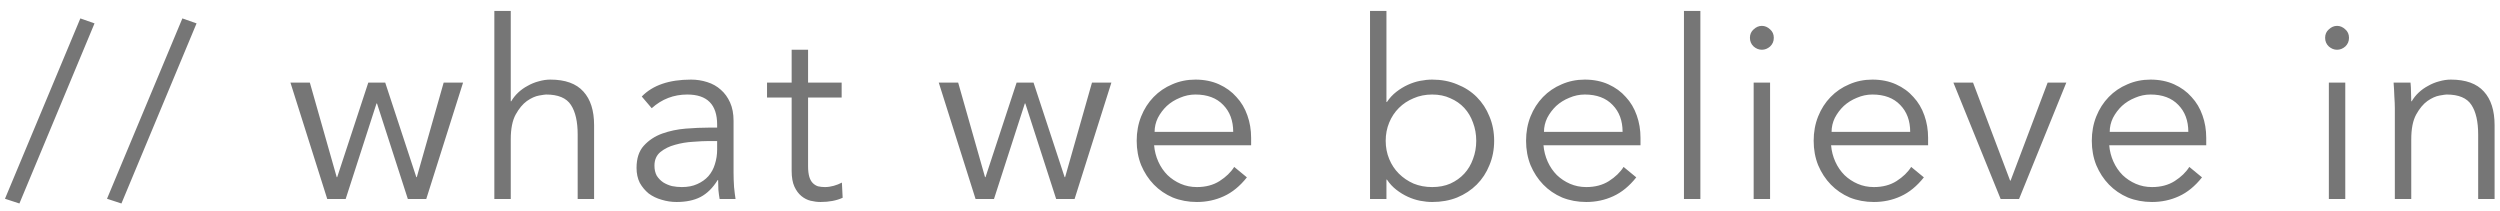 <svg width="201" height="17" viewBox="0 0 201 17" fill="none" xmlns="http://www.w3.org/2000/svg">
<path d="M1.56 16.36L0.4 15.98L6.46 1.48L7.6 1.88L1.56 16.36ZM9.763 16.36L8.603 15.98L14.663 1.48L15.803 1.88L9.763 16.36ZM24.911 6.64L27.071 14.24H27.111L29.611 6.64H30.971L33.471 14.24H33.511L35.671 6.64H37.231L34.271 16H32.791L30.311 8.32H30.271L27.791 16H26.311L23.351 6.64H24.911ZM39.745 0.88H41.065V8.14H41.105C41.252 7.887 41.438 7.653 41.665 7.44C41.892 7.227 42.145 7.047 42.425 6.9C42.705 6.74 42.998 6.62 43.305 6.54C43.625 6.447 43.938 6.4 44.245 6.4C45.445 6.4 46.332 6.72 46.905 7.36C47.478 7.987 47.765 8.887 47.765 10.06V16H46.445V10.82C46.445 9.78 46.265 8.987 45.905 8.44C45.545 7.88 44.878 7.6 43.905 7.6C43.838 7.6 43.652 7.627 43.345 7.68C43.038 7.733 42.712 7.88 42.365 8.12C42.032 8.36 41.732 8.72 41.465 9.2C41.198 9.68 41.065 10.347 41.065 11.2V16H39.745V0.88ZM56.978 11.34C56.645 11.34 56.225 11.36 55.718 11.4C55.225 11.427 54.745 11.507 54.278 11.64C53.825 11.76 53.432 11.953 53.098 12.22C52.778 12.487 52.618 12.853 52.618 13.32C52.618 13.627 52.678 13.893 52.798 14.12C52.932 14.333 53.105 14.513 53.318 14.66C53.532 14.793 53.765 14.893 54.018 14.96C54.285 15.013 54.552 15.04 54.818 15.04C55.298 15.04 55.712 14.96 56.058 14.8C56.418 14.64 56.718 14.427 56.958 14.16C57.198 13.88 57.372 13.56 57.478 13.2C57.598 12.827 57.658 12.433 57.658 12.02V11.34H56.978ZM57.658 10.26V10.02C57.658 8.407 56.858 7.6 55.258 7.6C54.165 7.6 53.212 7.967 52.398 8.7L51.598 7.76C52.478 6.853 53.798 6.4 55.558 6.4C56.012 6.4 56.445 6.467 56.858 6.6C57.285 6.733 57.652 6.94 57.958 7.22C58.265 7.487 58.512 7.827 58.698 8.24C58.885 8.653 58.978 9.147 58.978 9.72V13.9C58.978 14.26 58.992 14.64 59.018 15.04C59.058 15.427 59.098 15.747 59.138 16H57.858C57.818 15.773 57.785 15.527 57.758 15.26C57.745 14.993 57.738 14.733 57.738 14.48H57.698C57.312 15.107 56.852 15.56 56.318 15.84C55.798 16.107 55.158 16.24 54.398 16.24C53.985 16.24 53.585 16.18 53.198 16.06C52.812 15.953 52.465 15.787 52.158 15.56C51.865 15.32 51.625 15.033 51.438 14.7C51.265 14.353 51.178 13.953 51.178 13.5C51.178 12.74 51.372 12.147 51.758 11.72C52.158 11.28 52.652 10.953 53.238 10.74C53.838 10.527 54.472 10.393 55.138 10.34C55.818 10.287 56.438 10.26 56.998 10.26H57.658ZM67.669 7.84H64.969V13.36C64.969 13.707 65.003 13.993 65.069 14.22C65.136 14.433 65.229 14.6 65.349 14.72C65.469 14.84 65.609 14.927 65.769 14.98C65.943 15.02 66.129 15.04 66.329 15.04C66.556 15.04 66.789 15.007 67.029 14.94C67.269 14.873 67.489 14.787 67.689 14.68L67.749 15.9C67.256 16.127 66.663 16.24 65.969 16.24C65.716 16.24 65.449 16.207 65.169 16.14C64.903 16.073 64.656 15.947 64.429 15.76C64.203 15.573 64.016 15.32 63.869 15C63.723 14.68 63.649 14.26 63.649 13.74V7.84H61.669V6.64H63.649V4H64.969V6.64H67.669V7.84ZM77.036 6.64L79.196 14.24H79.236L81.736 6.64H83.096L85.596 14.24H85.636L87.796 6.64H89.356L86.396 16H84.916L82.436 8.32H82.396L79.916 16H78.436L75.476 6.64H77.036ZM99.15 10.6C99.15 9.707 98.883 8.987 98.35 8.44C97.817 7.88 97.07 7.6 96.11 7.6C95.683 7.6 95.27 7.687 94.87 7.86C94.47 8.02 94.117 8.24 93.81 8.52C93.517 8.8 93.277 9.12 93.09 9.48C92.917 9.84 92.83 10.213 92.83 10.6H99.15ZM92.79 11.68C92.83 12.147 92.943 12.587 93.13 13C93.317 13.413 93.563 13.773 93.87 14.08C94.177 14.373 94.53 14.607 94.93 14.78C95.33 14.953 95.763 15.04 96.23 15.04C96.937 15.04 97.543 14.88 98.05 14.56C98.57 14.227 98.963 13.847 99.23 13.42L100.25 14.26C99.69 14.967 99.07 15.473 98.39 15.78C97.723 16.087 97.003 16.24 96.23 16.24C95.537 16.24 94.89 16.12 94.29 15.88C93.703 15.627 93.197 15.28 92.77 14.84C92.343 14.4 92.003 13.88 91.75 13.28C91.51 12.68 91.39 12.027 91.39 11.32C91.39 10.613 91.51 9.96 91.75 9.36C91.99 8.76 92.323 8.24 92.75 7.8C93.177 7.36 93.677 7.02 94.25 6.78C94.823 6.527 95.443 6.4 96.11 6.4C96.817 6.4 97.45 6.527 98.01 6.78C98.57 7.033 99.037 7.373 99.41 7.8C99.797 8.213 100.09 8.707 100.29 9.28C100.49 9.84 100.59 10.44 100.59 11.08V11.68H92.79ZM118.69 11.32C118.69 10.8 118.603 10.313 118.43 9.86C118.27 9.407 118.036 9.013 117.73 8.68C117.423 8.347 117.05 8.087 116.61 7.9C116.183 7.7 115.696 7.6 115.15 7.6C114.603 7.6 114.103 7.7 113.65 7.9C113.196 8.087 112.803 8.347 112.47 8.68C112.136 9.013 111.876 9.407 111.69 9.86C111.503 10.313 111.41 10.8 111.41 11.32C111.41 11.84 111.503 12.327 111.69 12.78C111.876 13.233 112.136 13.627 112.47 13.96C112.803 14.293 113.196 14.56 113.65 14.76C114.103 14.947 114.603 15.04 115.15 15.04C115.696 15.04 116.183 14.947 116.61 14.76C117.05 14.56 117.423 14.293 117.73 13.96C118.036 13.627 118.27 13.233 118.43 12.78C118.603 12.327 118.69 11.84 118.69 11.32ZM110.15 0.88H111.47V8.2H111.51C111.723 7.88 111.976 7.607 112.27 7.38C112.563 7.153 112.87 6.967 113.19 6.82C113.51 6.673 113.836 6.567 114.17 6.5C114.516 6.433 114.843 6.4 115.15 6.4C115.883 6.4 116.55 6.527 117.15 6.78C117.763 7.02 118.29 7.36 118.73 7.8C119.17 8.24 119.51 8.76 119.75 9.36C120.003 9.96 120.13 10.613 120.13 11.32C120.13 12.027 120.003 12.68 119.75 13.28C119.51 13.88 119.17 14.4 118.73 14.84C118.29 15.28 117.763 15.627 117.15 15.88C116.55 16.12 115.883 16.24 115.15 16.24C114.843 16.24 114.516 16.207 114.17 16.14C113.836 16.073 113.51 15.967 113.19 15.82C112.87 15.673 112.563 15.487 112.27 15.26C111.976 15.033 111.723 14.76 111.51 14.44H111.47V16H110.15V0.88ZM130.456 10.6C130.456 9.707 130.19 8.987 129.656 8.44C129.123 7.88 128.376 7.6 127.416 7.6C126.99 7.6 126.576 7.687 126.176 7.86C125.776 8.02 125.423 8.24 125.116 8.52C124.823 8.8 124.583 9.12 124.396 9.48C124.223 9.84 124.136 10.213 124.136 10.6H130.456ZM124.096 11.68C124.136 12.147 124.25 12.587 124.436 13C124.623 13.413 124.87 13.773 125.176 14.08C125.483 14.373 125.836 14.607 126.236 14.78C126.636 14.953 127.07 15.04 127.536 15.04C128.243 15.04 128.85 14.88 129.356 14.56C129.876 14.227 130.27 13.847 130.536 13.42L131.556 14.26C130.996 14.967 130.376 15.473 129.696 15.78C129.03 16.087 128.31 16.24 127.536 16.24C126.843 16.24 126.196 16.12 125.596 15.88C125.01 15.627 124.503 15.28 124.076 14.84C123.65 14.4 123.31 13.88 123.056 13.28C122.816 12.68 122.696 12.027 122.696 11.32C122.696 10.613 122.816 9.96 123.056 9.36C123.296 8.76 123.63 8.24 124.056 7.8C124.483 7.36 124.983 7.02 125.556 6.78C126.13 6.527 126.75 6.4 127.416 6.4C128.123 6.4 128.756 6.527 129.316 6.78C129.876 7.033 130.343 7.373 130.716 7.8C131.103 8.213 131.396 8.707 131.596 9.28C131.796 9.84 131.896 10.44 131.896 11.08V11.68H124.096ZM136.71 16H135.39V0.88H136.71V16ZM142.614 3.04C142.614 3.32 142.514 3.553 142.314 3.74C142.114 3.913 141.894 4 141.654 4C141.414 4 141.194 3.913 140.994 3.74C140.794 3.553 140.694 3.32 140.694 3.04C140.694 2.76 140.794 2.533 140.994 2.36C141.194 2.173 141.414 2.08 141.654 2.08C141.894 2.08 142.114 2.173 142.314 2.36C142.514 2.533 142.614 2.76 142.614 3.04ZM142.314 16H140.994V6.64H142.314V16ZM153.579 10.6C153.579 9.707 153.312 8.987 152.779 8.44C152.246 7.88 151.499 7.6 150.539 7.6C150.112 7.6 149.699 7.687 149.299 7.86C148.899 8.02 148.546 8.24 148.239 8.52C147.946 8.8 147.706 9.12 147.519 9.48C147.346 9.84 147.259 10.213 147.259 10.6H153.579ZM147.219 11.68C147.259 12.147 147.372 12.587 147.559 13C147.746 13.413 147.992 13.773 148.299 14.08C148.606 14.373 148.959 14.607 149.359 14.78C149.759 14.953 150.192 15.04 150.659 15.04C151.366 15.04 151.972 14.88 152.479 14.56C152.999 14.227 153.392 13.847 153.659 13.42L154.679 14.26C154.119 14.967 153.499 15.473 152.819 15.78C152.152 16.087 151.432 16.24 150.659 16.24C149.966 16.24 149.319 16.12 148.719 15.88C148.132 15.627 147.626 15.28 147.199 14.84C146.772 14.4 146.432 13.88 146.179 13.28C145.939 12.68 145.819 12.027 145.819 11.32C145.819 10.613 145.939 9.96 146.179 9.36C146.419 8.76 146.752 8.24 147.179 7.8C147.606 7.36 148.106 7.02 148.679 6.78C149.252 6.527 149.872 6.4 150.539 6.4C151.246 6.4 151.879 6.527 152.439 6.78C152.999 7.033 153.466 7.373 153.839 7.8C154.226 8.213 154.519 8.707 154.719 9.28C154.919 9.84 155.019 10.44 155.019 11.08V11.68H147.219ZM162.332 16H160.852L157.052 6.64H158.632L161.612 14.52H161.652L164.632 6.64H166.132L162.332 16ZM175.941 10.6C175.941 9.707 175.674 8.987 175.141 8.44C174.607 7.88 173.861 7.6 172.901 7.6C172.474 7.6 172.061 7.687 171.661 7.86C171.261 8.02 170.907 8.24 170.601 8.52C170.307 8.8 170.067 9.12 169.881 9.48C169.707 9.84 169.621 10.213 169.621 10.6H175.941ZM169.581 11.68C169.621 12.147 169.734 12.587 169.921 13C170.107 13.413 170.354 13.773 170.661 14.08C170.967 14.373 171.321 14.607 171.721 14.78C172.121 14.953 172.554 15.04 173.021 15.04C173.727 15.04 174.334 14.88 174.841 14.56C175.361 14.227 175.754 13.847 176.021 13.42L177.041 14.26C176.481 14.967 175.861 15.473 175.181 15.78C174.514 16.087 173.794 16.24 173.021 16.24C172.327 16.24 171.681 16.12 171.081 15.88C170.494 15.627 169.987 15.28 169.561 14.84C169.134 14.4 168.794 13.88 168.541 13.28C168.301 12.68 168.181 12.027 168.181 11.32C168.181 10.613 168.301 9.96 168.541 9.36C168.781 8.76 169.114 8.24 169.541 7.8C169.967 7.36 170.467 7.02 171.041 6.78C171.614 6.527 172.234 6.4 172.901 6.4C173.607 6.4 174.241 6.527 174.801 6.78C175.361 7.033 175.827 7.373 176.201 7.8C176.587 8.213 176.881 8.707 177.081 9.28C177.281 9.84 177.381 10.44 177.381 11.08V11.68H169.581ZM188.86 3.04C188.86 3.32 188.76 3.553 188.56 3.74C188.36 3.913 188.14 4 187.9 4C187.66 4 187.44 3.913 187.24 3.74C187.04 3.553 186.94 3.32 186.94 3.04C186.94 2.76 187.04 2.533 187.24 2.36C187.44 2.173 187.66 2.08 187.9 2.08C188.14 2.08 188.36 2.173 188.56 2.36C188.76 2.533 188.86 2.76 188.86 3.04ZM188.56 16H187.24V6.64H188.56V16ZM193.805 6.64C193.832 6.893 193.845 7.147 193.845 7.4C193.858 7.64 193.865 7.887 193.865 8.14H193.905C194.052 7.887 194.238 7.653 194.465 7.44C194.692 7.227 194.945 7.047 195.225 6.9C195.505 6.74 195.798 6.62 196.105 6.54C196.425 6.447 196.738 6.4 197.045 6.4C198.245 6.4 199.132 6.72 199.705 7.36C200.278 7.987 200.565 8.887 200.565 10.06V16H199.245V10.82C199.245 9.78 199.065 8.987 198.705 8.44C198.345 7.88 197.678 7.6 196.705 7.6C196.638 7.6 196.452 7.627 196.145 7.68C195.838 7.733 195.512 7.88 195.165 8.12C194.832 8.36 194.532 8.72 194.265 9.2C193.998 9.68 193.865 10.347 193.865 11.2V16H192.545V8.7C192.545 8.447 192.532 8.127 192.505 7.74C192.492 7.353 192.472 6.987 192.445 6.64H193.805Z" fill="#767676"/>
</svg>
